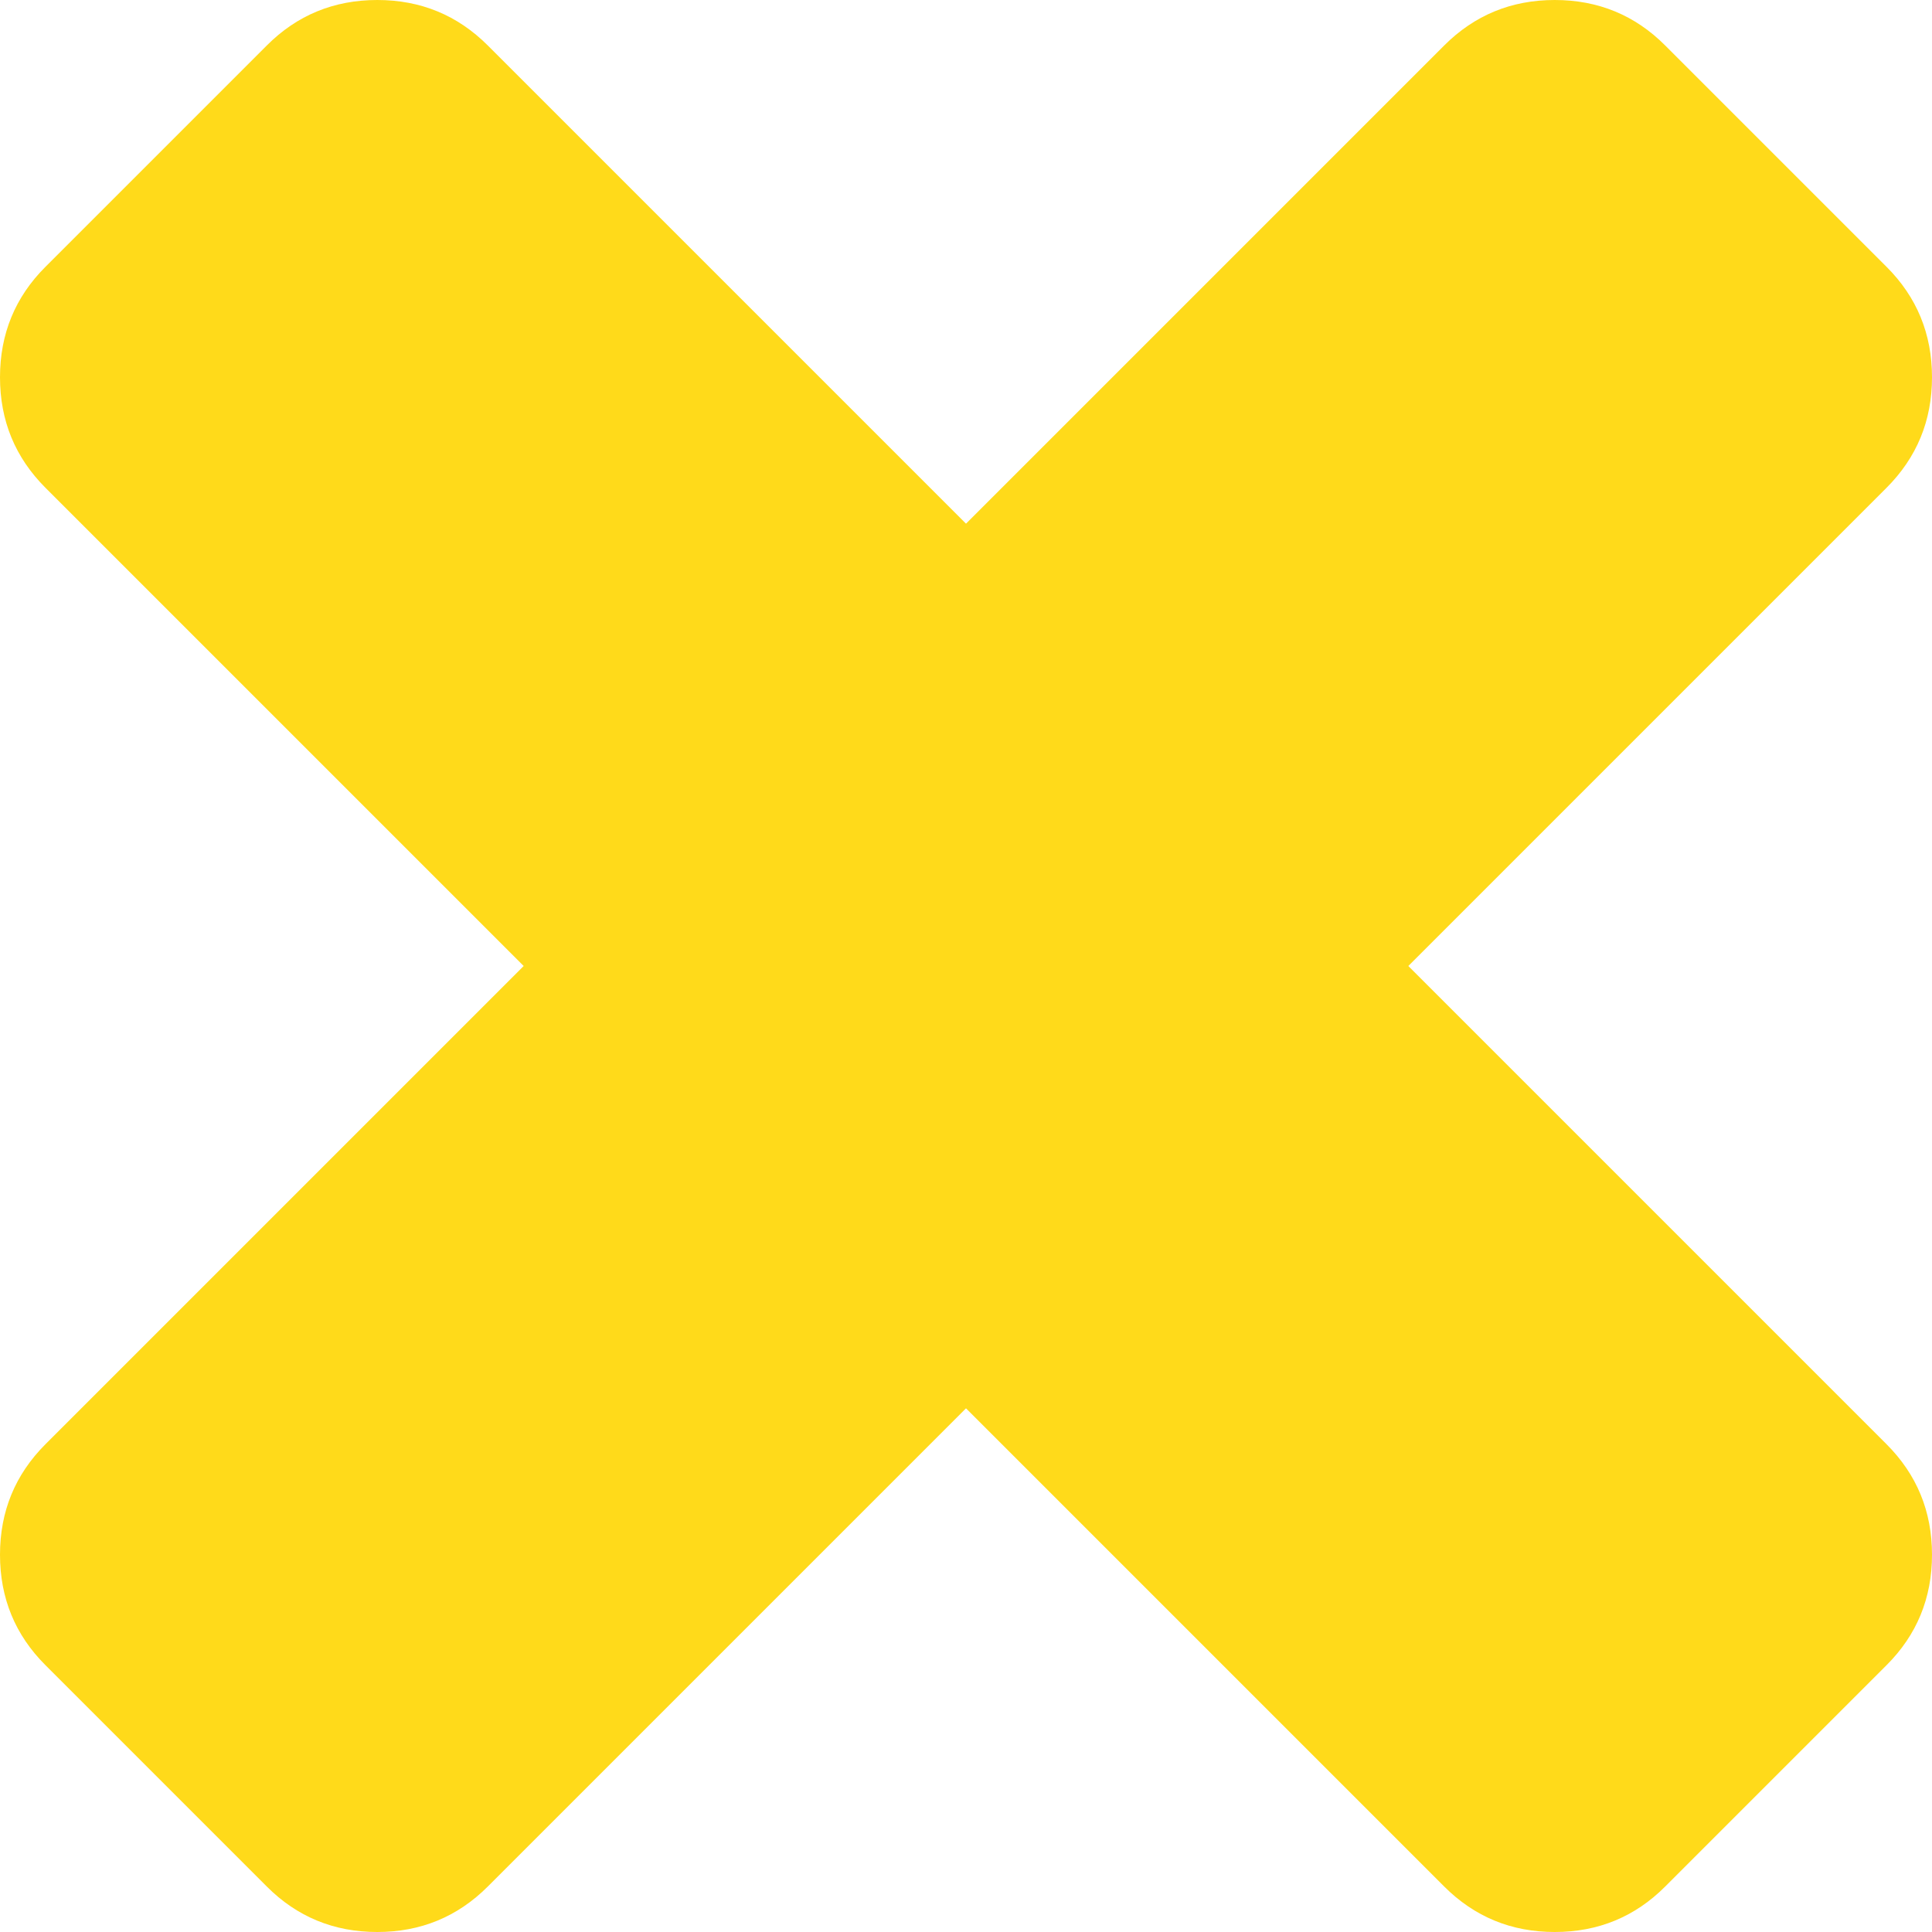 <?xml version="1.0" encoding="UTF-8"?>
<svg width="19px" height="19px" viewBox="0 0 19 19" version="1.1" xmlns="http://www.w3.org/2000/svg" xmlns:xlink="http://www.w3.org/1999/xlink">
    <!-- Generator: Sketch 50.2 (55047) - http://www.bohemiancoding.com/sketch -->
    <title>Fill 1</title>
    <desc>Created with Sketch.</desc>
    <defs></defs>
    <g id="Page-1" stroke="none" stroke-width="1" fill="none" fill-rule="evenodd">
        <g id="verkefni-copy-4" transform="translate(-981, -25)" fill="#FFDA1A">
            <path d="M999.552,39.202 C999.851,39.501 1000,39.863 1000,40.29 C1000,40.716 999.851,41.079 999.552,41.377 L997.377,43.552 C997.079,43.851 996.716,44 996.29,44 C995.863,44 995.501,43.851 995.202,43.552 L990.5,38.85 L985.798,43.552 C985.499,43.851 985.137,44 984.71,44 C984.284,44 983.921,43.851 983.623,43.552 L981.448,41.377 C981.149,41.079 981,40.716 981,40.29 C981,39.863 981.149,39.501 981.448,39.202 L986.15,34.5 L981.448,29.798 C981.149,29.499 981,29.137 981,28.71 C981,28.284 981.149,27.921 981.448,27.623 L983.623,25.448 C983.921,25.149 984.284,25 984.71,25 C985.137,25 985.499,25.149 985.798,25.448 L990.5,30.15 L995.202,25.448 C995.501,25.149 995.863,25 996.29,25 C996.716,25 997.079,25.149 997.377,25.448 L999.552,27.623 C999.851,27.921 1000,28.284 1000,28.71 C1000,29.137 999.851,29.499 999.552,29.798 L994.85,34.5 L999.552,39.202 Z" id="Fill-1"></path>
        </g>
    </g>
</svg>